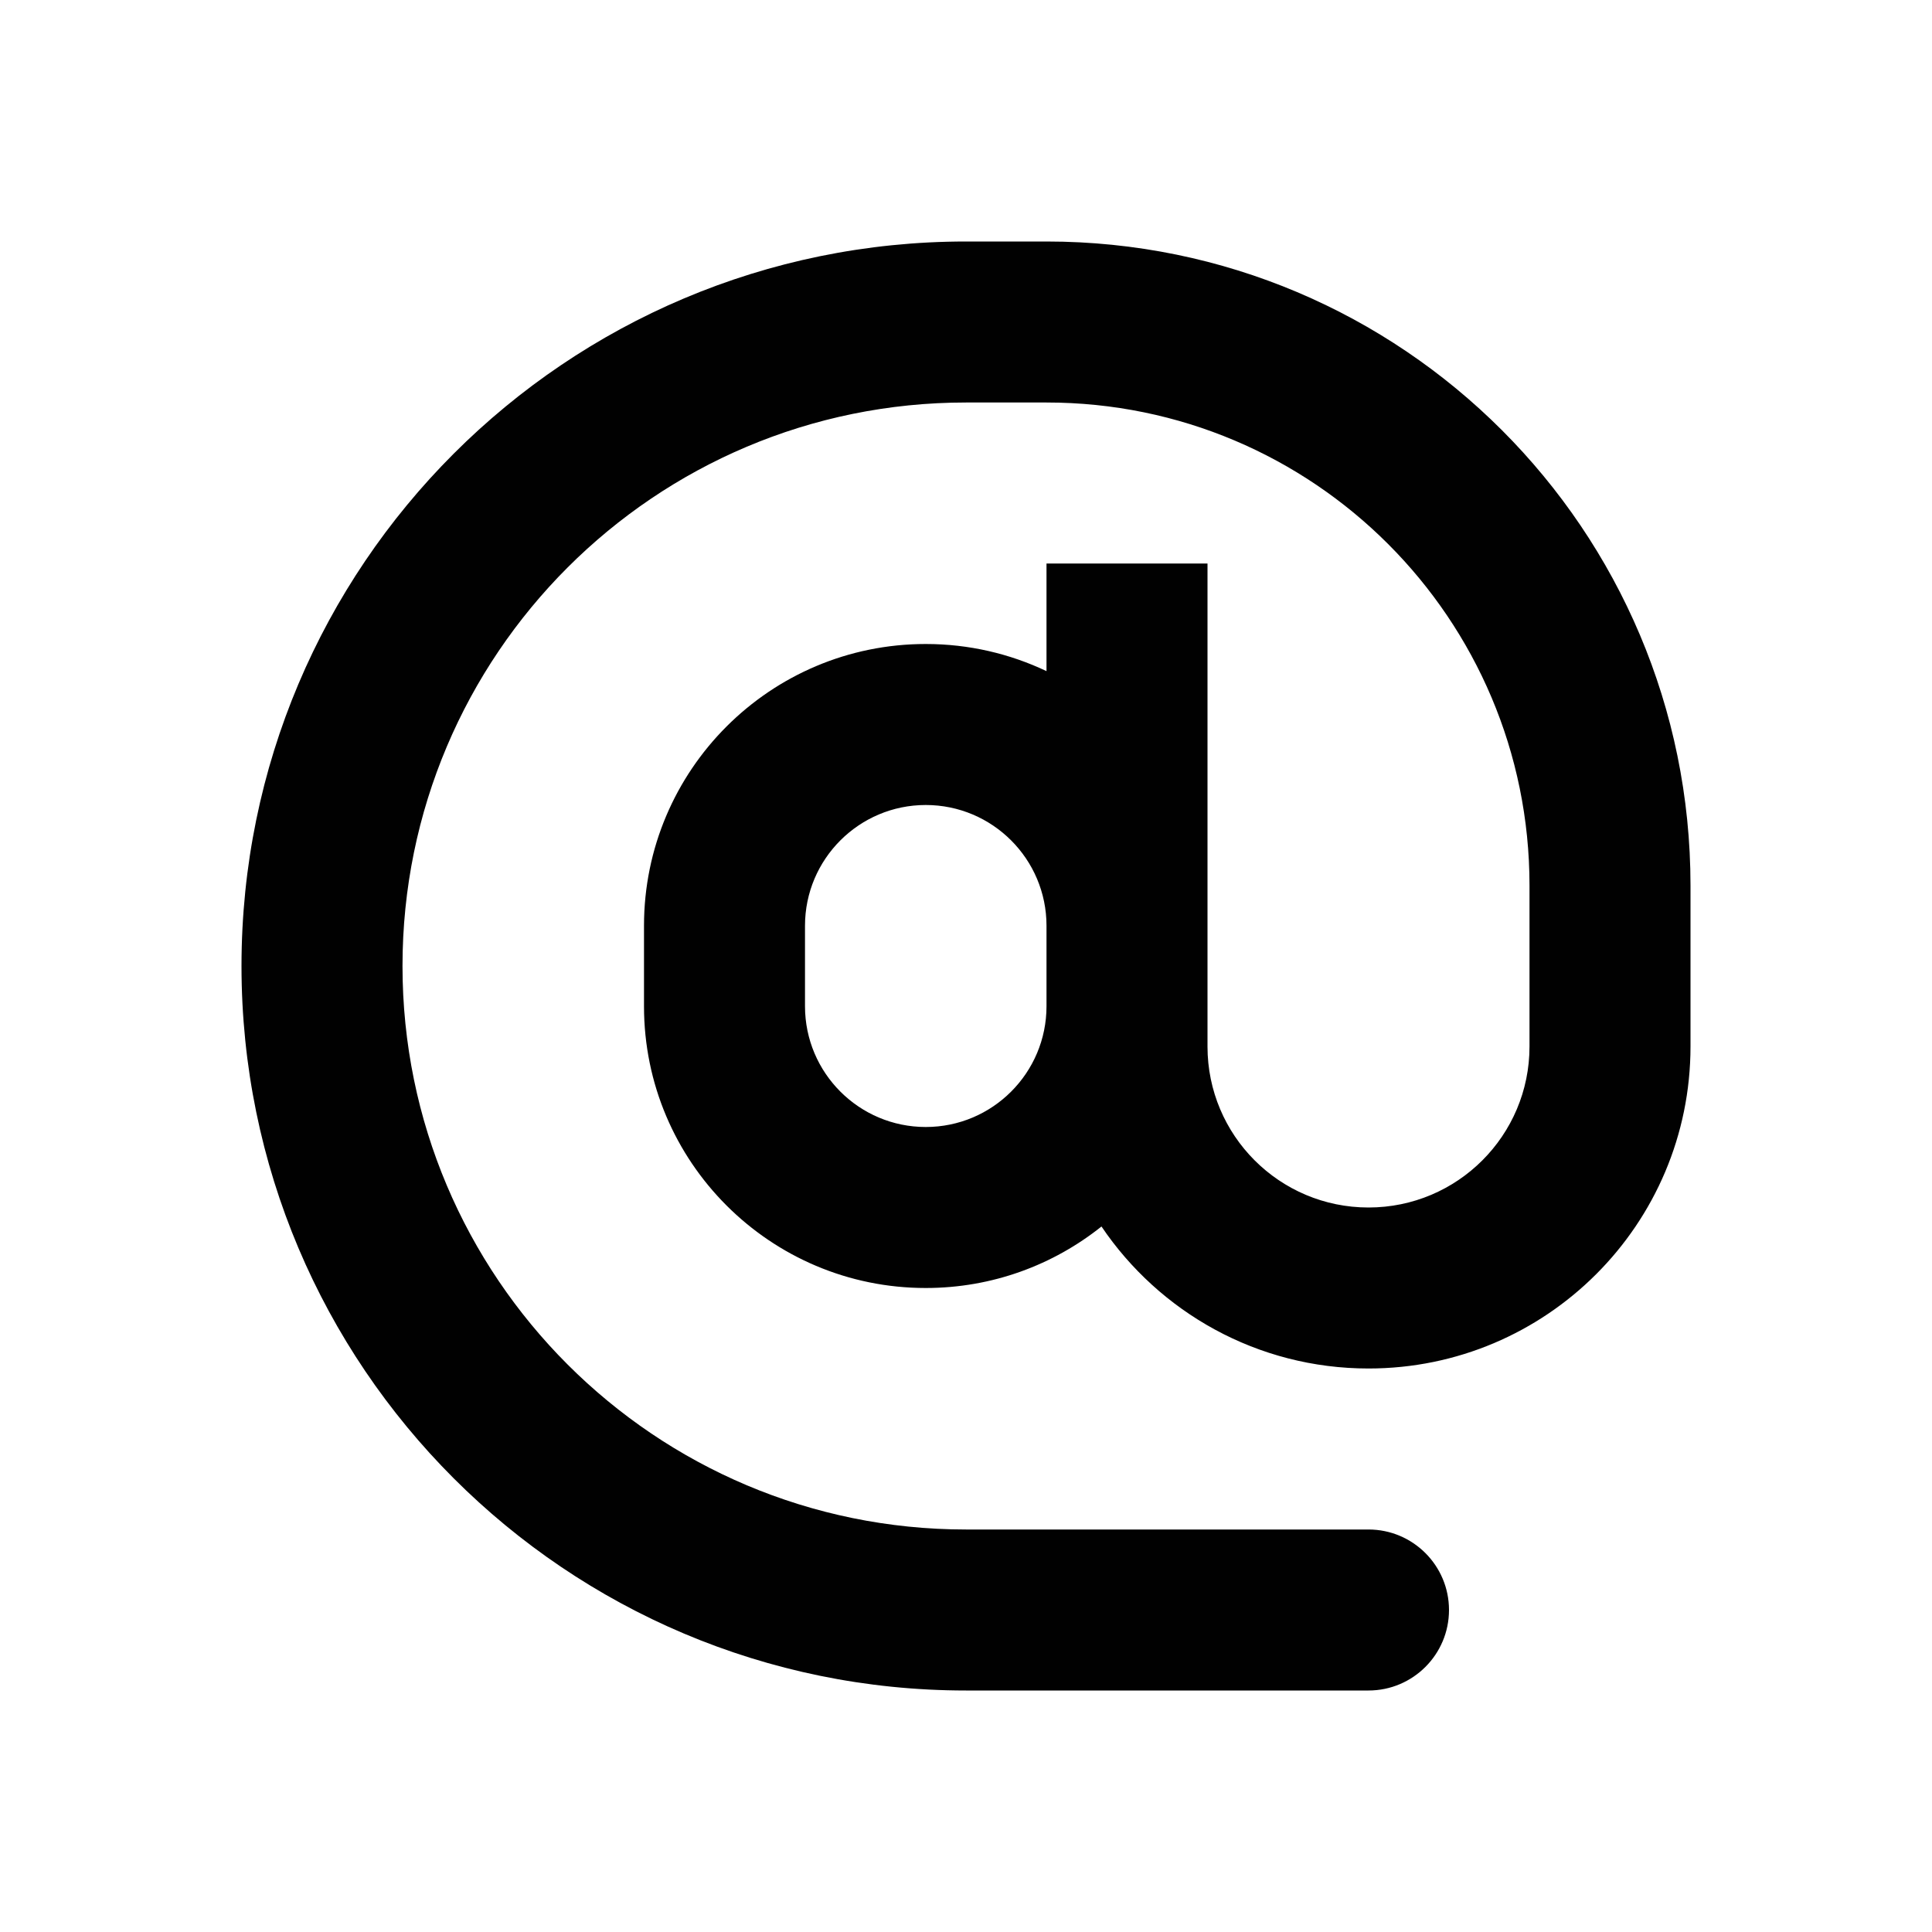 <svg width="24" height="24" viewBox="0 0 24 24" fill="none" xmlns="http://www.w3.org/2000/svg">
<path fill-rule="evenodd" clip-rule="evenodd" d="M5 12C5 8.134 8.134 5 12 5H13C16.314 5 19 7.686 19 11V13C19 14.105 18.105 15 17 15C15.895 15 15 14.105 15 13V12.5V11.5V7H13V8.337C12.545 8.121 12.037 8 11.5 8C9.567 8 8 9.567 8 11.5V12.5C8 14.433 9.567 16 11.5 16C12.326 16 13.084 15.714 13.683 15.236C14.402 16.3 15.619 17 17 17C19.209 17 21 15.209 21 13V11C21 6.582 17.418 3 13 3H12C7.029 3 3 7.029 3 12C3 16.971 7.029 21 12 21H17C17.552 21 18 20.552 18 20C18 19.448 17.552 19 17 19H12C8.134 19 5 15.866 5 12ZM13 12.5V11.5C13 10.672 12.328 10 11.5 10C10.672 10 10 10.672 10 11.5V12.5C10 13.328 10.672 14 11.5 14C12.328 14 13 13.328 13 12.5Z" fill="#010101"/>
</svg>
